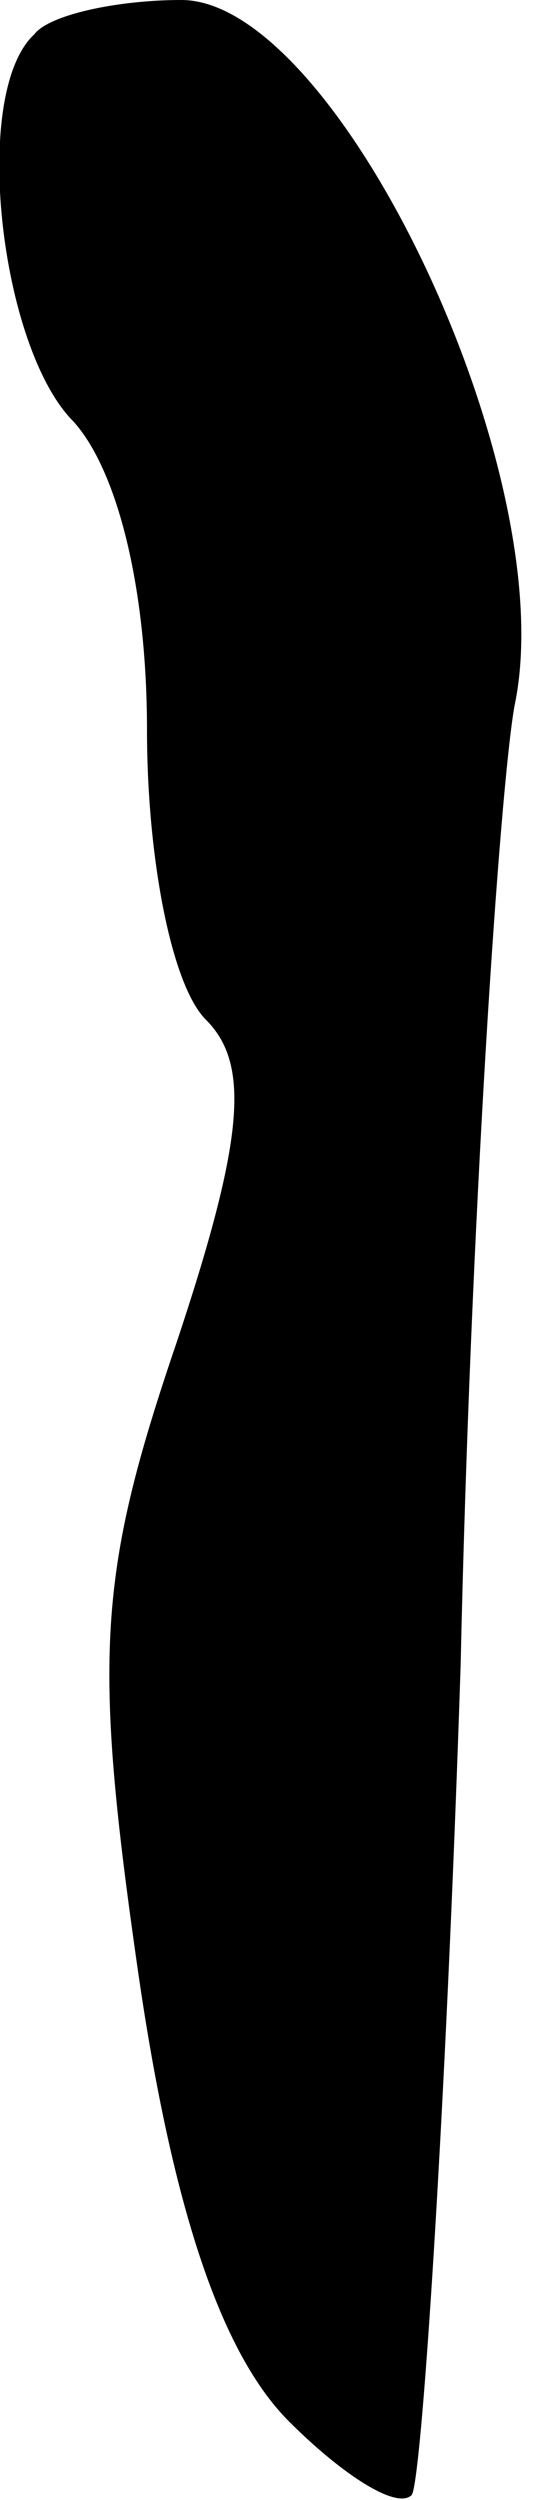 <?xml version="1.0" standalone="no"?>
<!DOCTYPE svg PUBLIC "-//W3C//DTD SVG 20010904//EN"
 "http://www.w3.org/TR/2001/REC-SVG-20010904/DTD/svg10.dtd">
<svg version="1.0" xmlns="http://www.w3.org/2000/svg"
 width="11pt" height="51pt" viewBox="0 0 11 51"
 preserveAspectRatio="xMidYMid meet">
<g transform="translate(0,51) scale(0.1,-0.1)"
fill="#000000" stroke="none">
<path fill="#000000" stroke="none" d="M7 503 c-13 -12 -7 -64 8 -79 9 -10 15
-34 15 -63 0 -26 5 -52 12 -59 9 -9 8 -24 -6 -66 -16 -47 -17 -64 -8 -127 7
-49 17 -79 31 -93 11 -11 22 -18 25 -15 2 2 7 78 10 169 2 91 8 179 11 196 10
47 -36 144 -68 144 -13 0 -27 -3 -30 -7z"/>
</g>
</svg>
